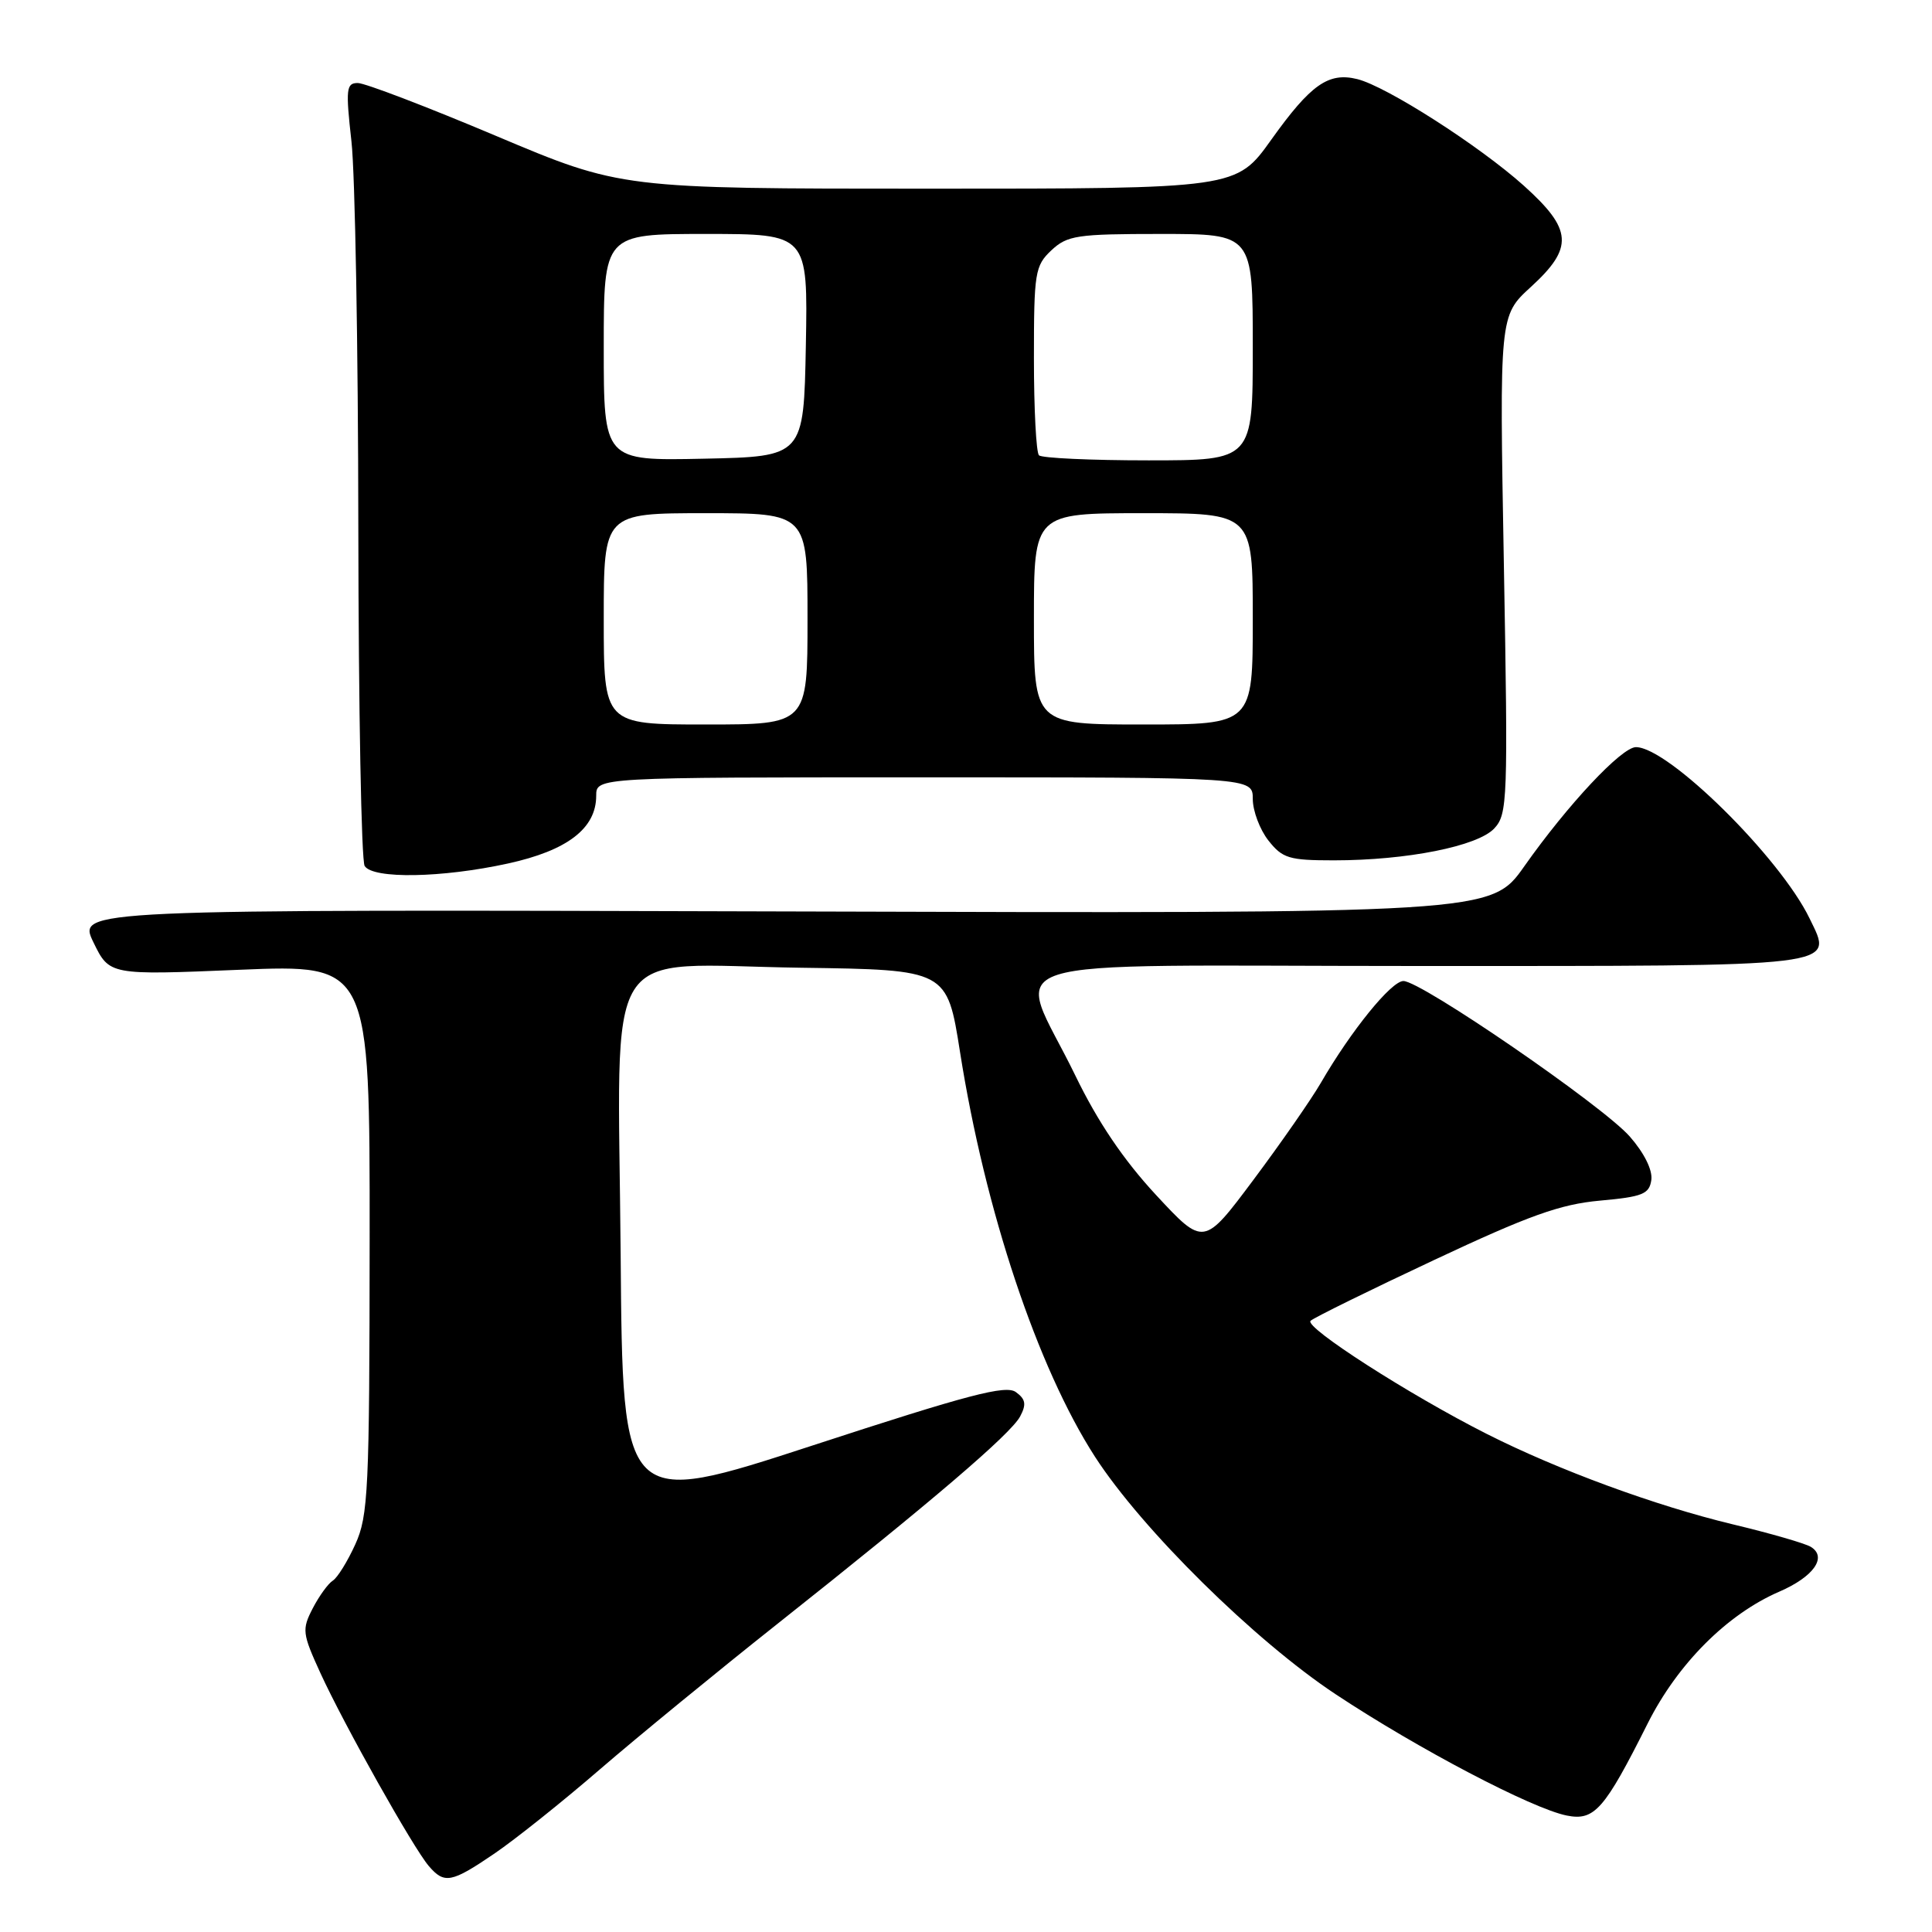 <?xml version="1.0" encoding="UTF-8" standalone="no"?>
<!DOCTYPE svg PUBLIC "-//W3C//DTD SVG 1.1//EN" "http://www.w3.org/Graphics/SVG/1.1/DTD/svg11.dtd" >
<svg xmlns="http://www.w3.org/2000/svg" xmlns:xlink="http://www.w3.org/1999/xlink" version="1.1" viewBox="0 0 256 256">
 <g >
 <path fill="currentColor"
d=" M 65.51 245.61 C 68.26 243.74 74.55 238.72 79.50 234.44 C 84.45 230.17 95.03 221.50 103.00 215.18 C 123.48 198.95 133.91 190.04 135.17 187.69 C 136.02 186.09 135.91 185.40 134.61 184.46 C 133.28 183.48 128.34 184.78 107.74 191.51 C 82.50 199.75 82.50 199.75 82.24 166.25 C 81.90 123.79 79.35 127.85 106.13 128.23 C 125.49 128.50 125.49 128.50 127.21 139.41 C 130.52 160.41 137.47 181.22 145.10 193.04 C 151.32 202.66 166.26 217.40 177.00 224.51 C 187.85 231.70 203.02 239.66 207.61 240.57 C 211.27 241.30 212.59 239.80 218.32 228.38 C 222.30 220.46 228.84 213.90 235.77 210.90 C 240.32 208.93 242.15 206.33 239.95 204.97 C 239.21 204.51 234.53 203.16 229.55 201.97 C 219.34 199.51 206.50 194.80 197.02 190.01 C 186.76 184.83 172.76 175.84 173.66 175.01 C 174.12 174.59 181.47 170.97 190.00 166.97 C 202.58 161.06 206.72 159.57 212.00 159.09 C 217.67 158.58 218.54 158.22 218.81 156.35 C 218.99 155.04 217.87 152.78 215.95 150.59 C 212.35 146.50 188.31 129.99 185.96 129.99 C 184.35 130.00 179.03 136.56 175.01 143.50 C 173.73 145.70 169.72 151.47 166.09 156.33 C 159.50 165.15 159.50 165.15 153.17 158.33 C 148.86 153.68 145.45 148.63 142.48 142.50 C 134.59 126.24 129.09 128.00 187.77 128.00 C 244.62 128.00 242.92 128.21 239.78 121.70 C 235.86 113.60 221.06 99.00 216.77 99.00 C 214.87 99.00 207.72 106.64 201.99 114.77 C 197.57 121.05 197.57 121.05 103.92 120.77 C 10.27 120.50 10.27 120.50 12.38 124.86 C 14.50 129.22 14.50 129.22 31.75 128.50 C 49.00 127.79 49.00 127.79 48.98 164.14 C 48.96 197.52 48.80 200.84 47.08 204.63 C 46.05 206.90 44.71 209.06 44.10 209.44 C 43.49 209.82 42.29 211.47 41.44 213.11 C 39.99 215.92 40.05 216.43 42.47 221.72 C 45.61 228.57 54.75 244.84 56.81 247.25 C 58.88 249.67 59.81 249.49 65.51 245.61 Z  M 67.30 114.42 C 75.18 112.70 79.00 109.77 79.00 105.44 C 79.00 103.00 79.00 103.00 122.50 103.00 C 166.00 103.00 166.00 103.00 166.00 105.87 C 166.00 107.44 166.93 109.92 168.07 111.37 C 169.94 113.74 170.81 114.00 176.74 114.00 C 186.42 114.00 195.80 112.13 198.00 109.77 C 199.76 107.88 199.83 106.04 199.27 74.80 C 198.68 41.83 198.68 41.83 202.84 38.03 C 208.54 32.82 208.38 30.42 201.91 24.60 C 196.01 19.31 183.72 11.44 179.84 10.48 C 176.02 9.54 173.68 11.19 168.45 18.51 C 163.82 25.00 163.82 25.00 123.06 25.00 C 82.30 25.00 82.30 25.00 65.71 18.00 C 56.59 14.15 48.35 11.00 47.41 11.00 C 45.88 11.00 45.79 11.77 46.57 18.75 C 47.05 23.01 47.46 46.08 47.48 70.00 C 47.51 93.92 47.88 114.06 48.32 114.75 C 49.43 116.49 58.58 116.33 67.30 114.42 Z  M 80.00 82.00 C 80.00 68.00 80.00 68.00 93.50 68.00 C 107.00 68.00 107.00 68.00 107.00 82.00 C 107.00 96.00 107.00 96.00 93.50 96.00 C 80.00 96.00 80.00 96.00 80.00 82.00 Z  M 137.00 82.00 C 137.00 68.00 137.00 68.00 151.50 68.00 C 166.00 68.00 166.00 68.00 166.00 82.00 C 166.00 96.00 166.00 96.00 151.50 96.00 C 137.00 96.00 137.00 96.00 137.00 82.00 Z  M 80.00 46.03 C 80.00 31.00 80.00 31.00 93.53 31.00 C 107.05 31.00 107.05 31.00 106.78 45.75 C 106.50 60.50 106.50 60.50 93.25 60.78 C 80.00 61.06 80.00 61.06 80.00 46.03 Z  M 137.67 60.33 C 137.30 59.97 137.00 54.20 137.00 47.51 C 137.00 36.09 137.14 35.22 139.31 33.17 C 141.43 31.19 142.68 31.00 153.81 31.00 C 166.00 31.00 166.00 31.00 166.00 46.00 C 166.00 61.00 166.00 61.00 152.17 61.00 C 144.56 61.00 138.03 60.70 137.67 60.33 Z "/>
</g>
</svg>